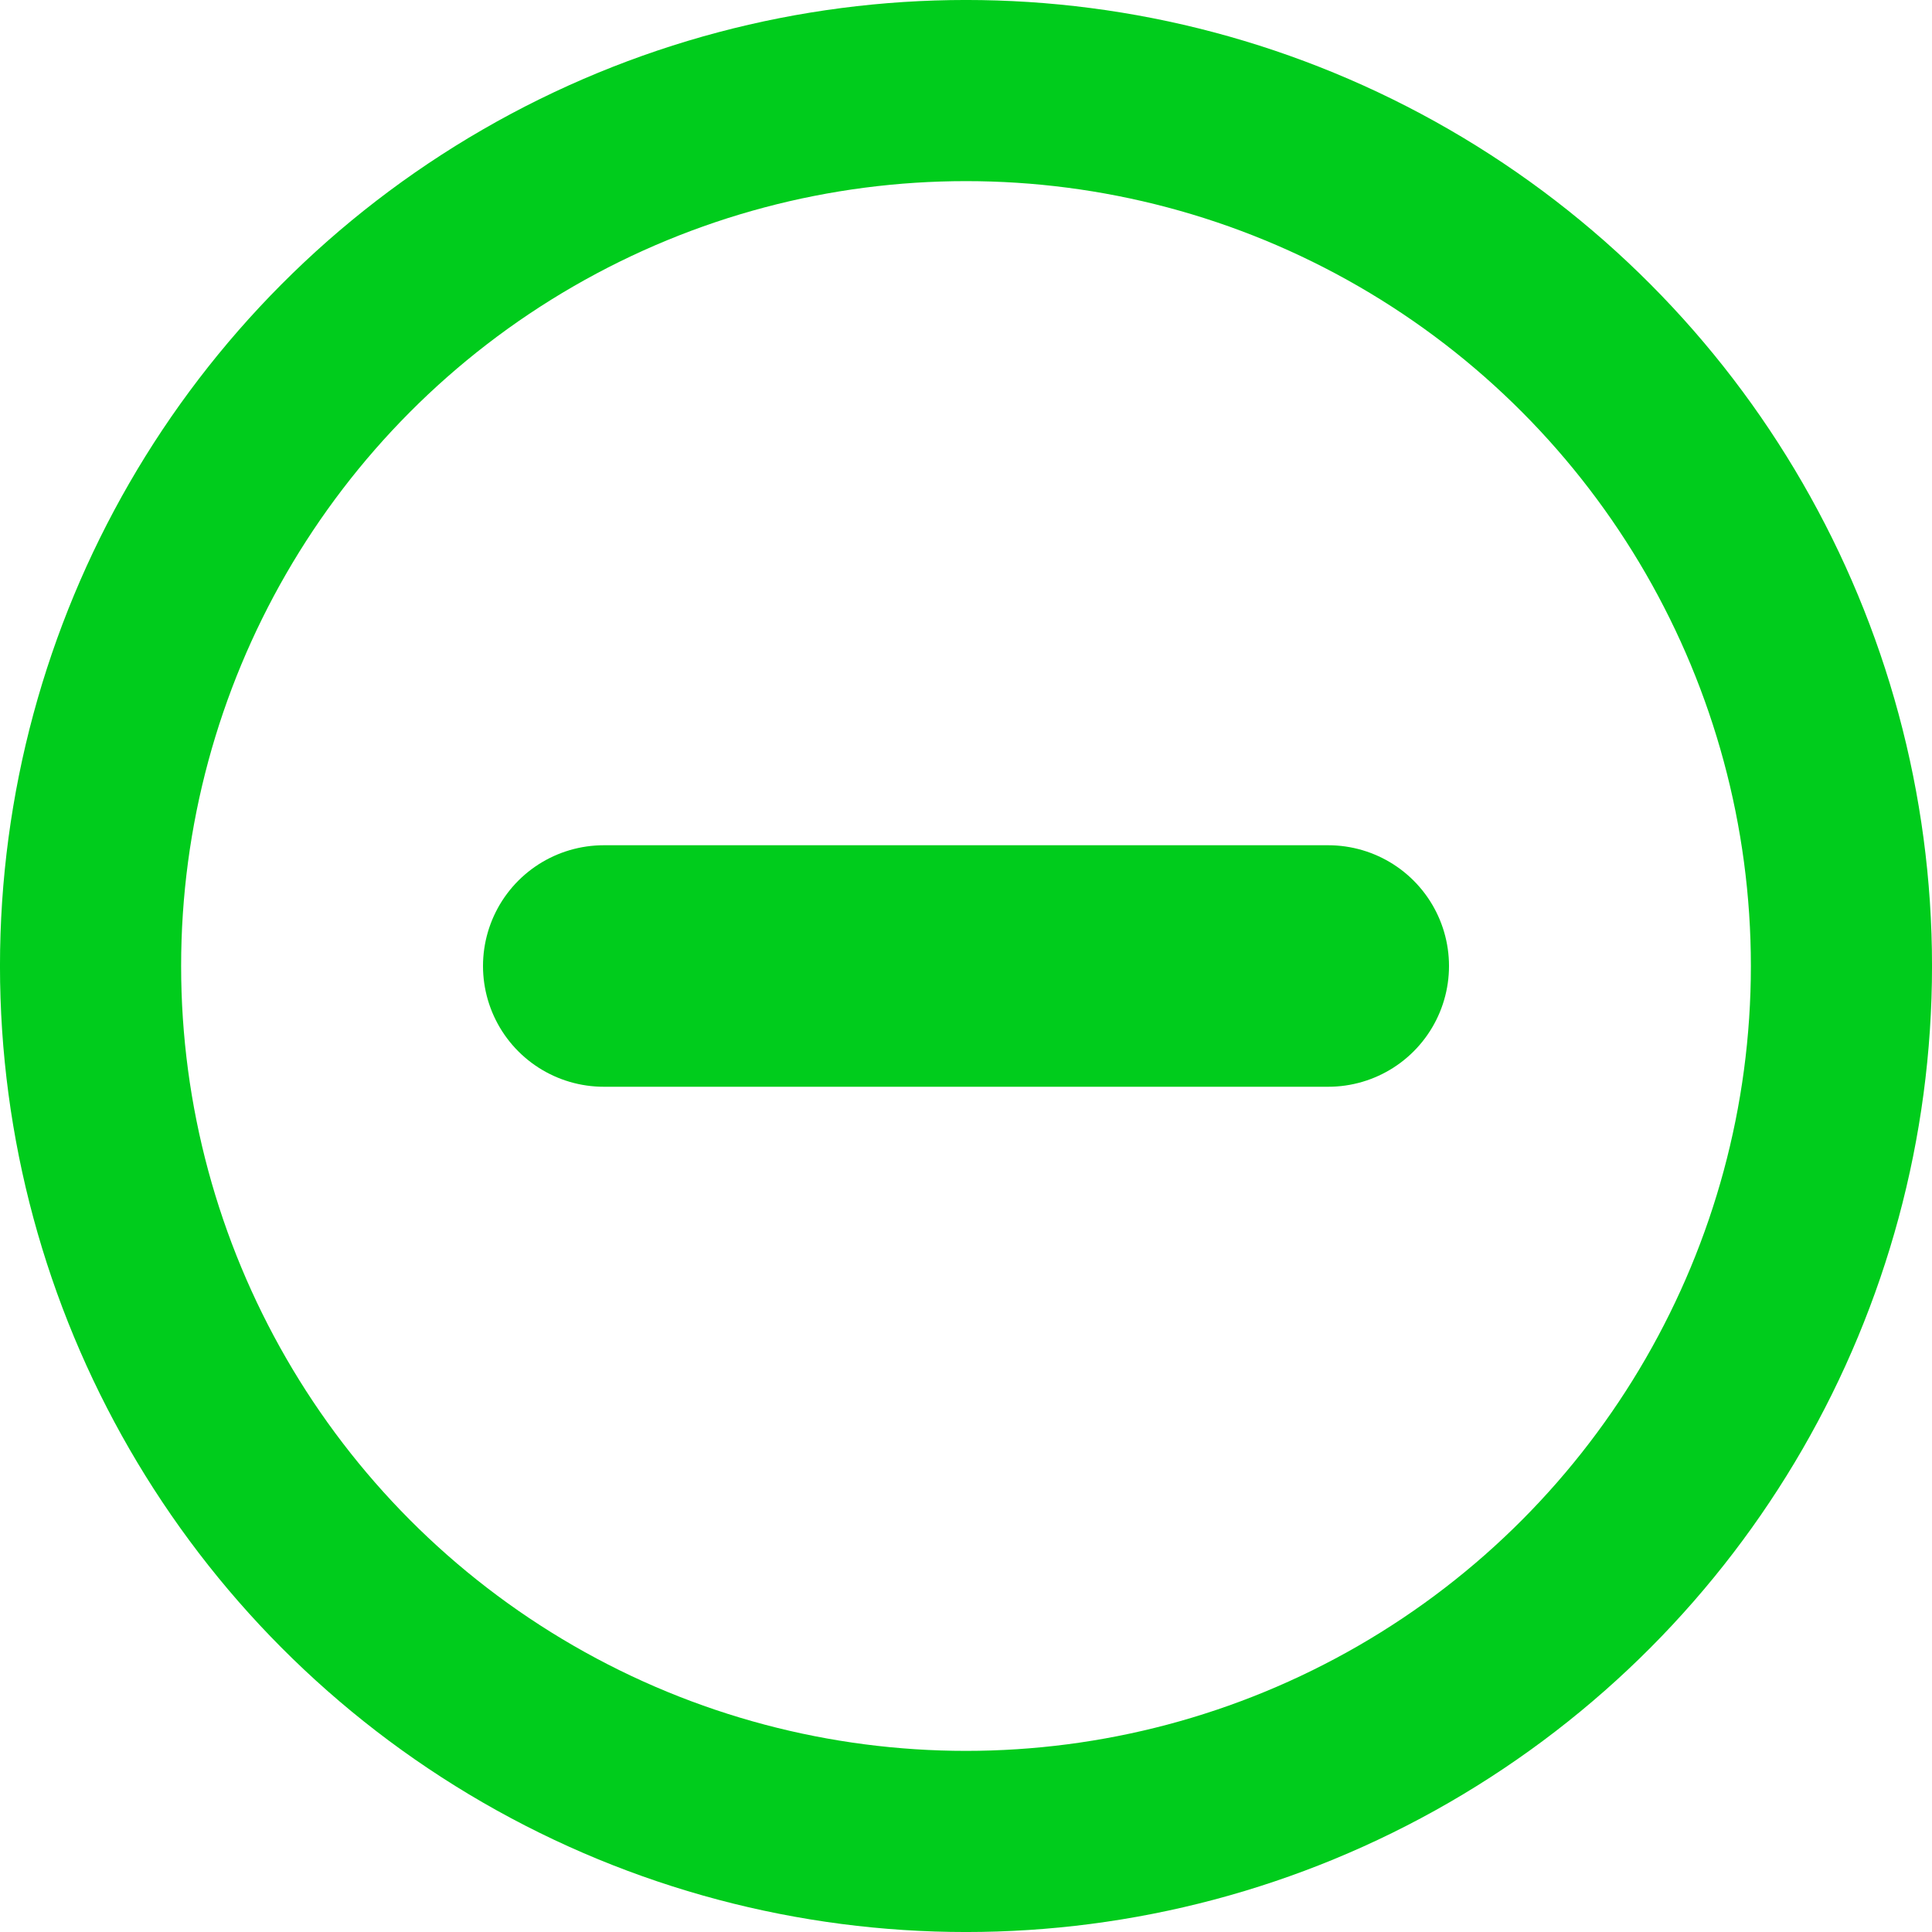 <?xml version="1.0" encoding="UTF-8" standalone="no"?>
<!-- Created with Inkscape (http://www.inkscape.org/) -->

<svg
   width="192"
   height="192"
   viewBox="0 0 50.8 50.8"
   version="1.1"
   id="svg1"
   sodipodi:docname="zoom-out.svg"
   inkscape:version="1.3 (0e150ed6c4, 2023-07-21)"
   inkscape:export-filename="../zoom-out.png"
   inkscape:export-xdpi="24"
   inkscape:export-ydpi="24"
   xmlns:inkscape="http://www.inkscape.org/namespaces/inkscape"
   xmlns:sodipodi="http://sodipodi.sourceforge.net/DTD/sodipodi-0.dtd"
   xmlns="http://www.w3.org/2000/svg"
   xmlns:svg="http://www.w3.org/2000/svg">
  <sodipodi:namedview
     id="namedview1"
     pagecolor="#505050"
     bordercolor="#ffffff"
     borderopacity="1"
     inkscape:showpageshadow="0"
     inkscape:pageopacity="0"
     inkscape:pagecheckerboard="1"
     inkscape:deskcolor="#505050"
     inkscape:document-units="px"
     inkscape:zoom="3.5491583"
     inkscape:cx="85.372354"
     inkscape:cy="100.30547"
     inkscape:window-width="1920"
     inkscape:window-height="1012"
     inkscape:window-x="1920"
     inkscape:window-y="44"
     inkscape:window-maximized="1"
     inkscape:current-layer="layer1" />
  <defs
     id="defs1" />
  <g
     inkscape:label="Layer 1"
     inkscape:groupmode="layer"
     id="layer1">
    <ellipse
       style="fill:none;fill-opacity:1;stroke:#00cc1c;stroke-width:4.763;stroke-dasharray:none;stroke-opacity:1"
       id="path1"
       cx="25.4"
       cy="25.4"
       rx="23.019"
       ry="23.019" />
    <path
       style="fill:none;fill-opacity:1;stroke:#00cc1c;stroke-width:6.35;stroke-linecap:round;stroke-linejoin:miter;stroke-dasharray:none;stroke-opacity:1"
       d="M 34.925,25.4 H 15.875"
       id="path2" />
  </g>
</svg>
